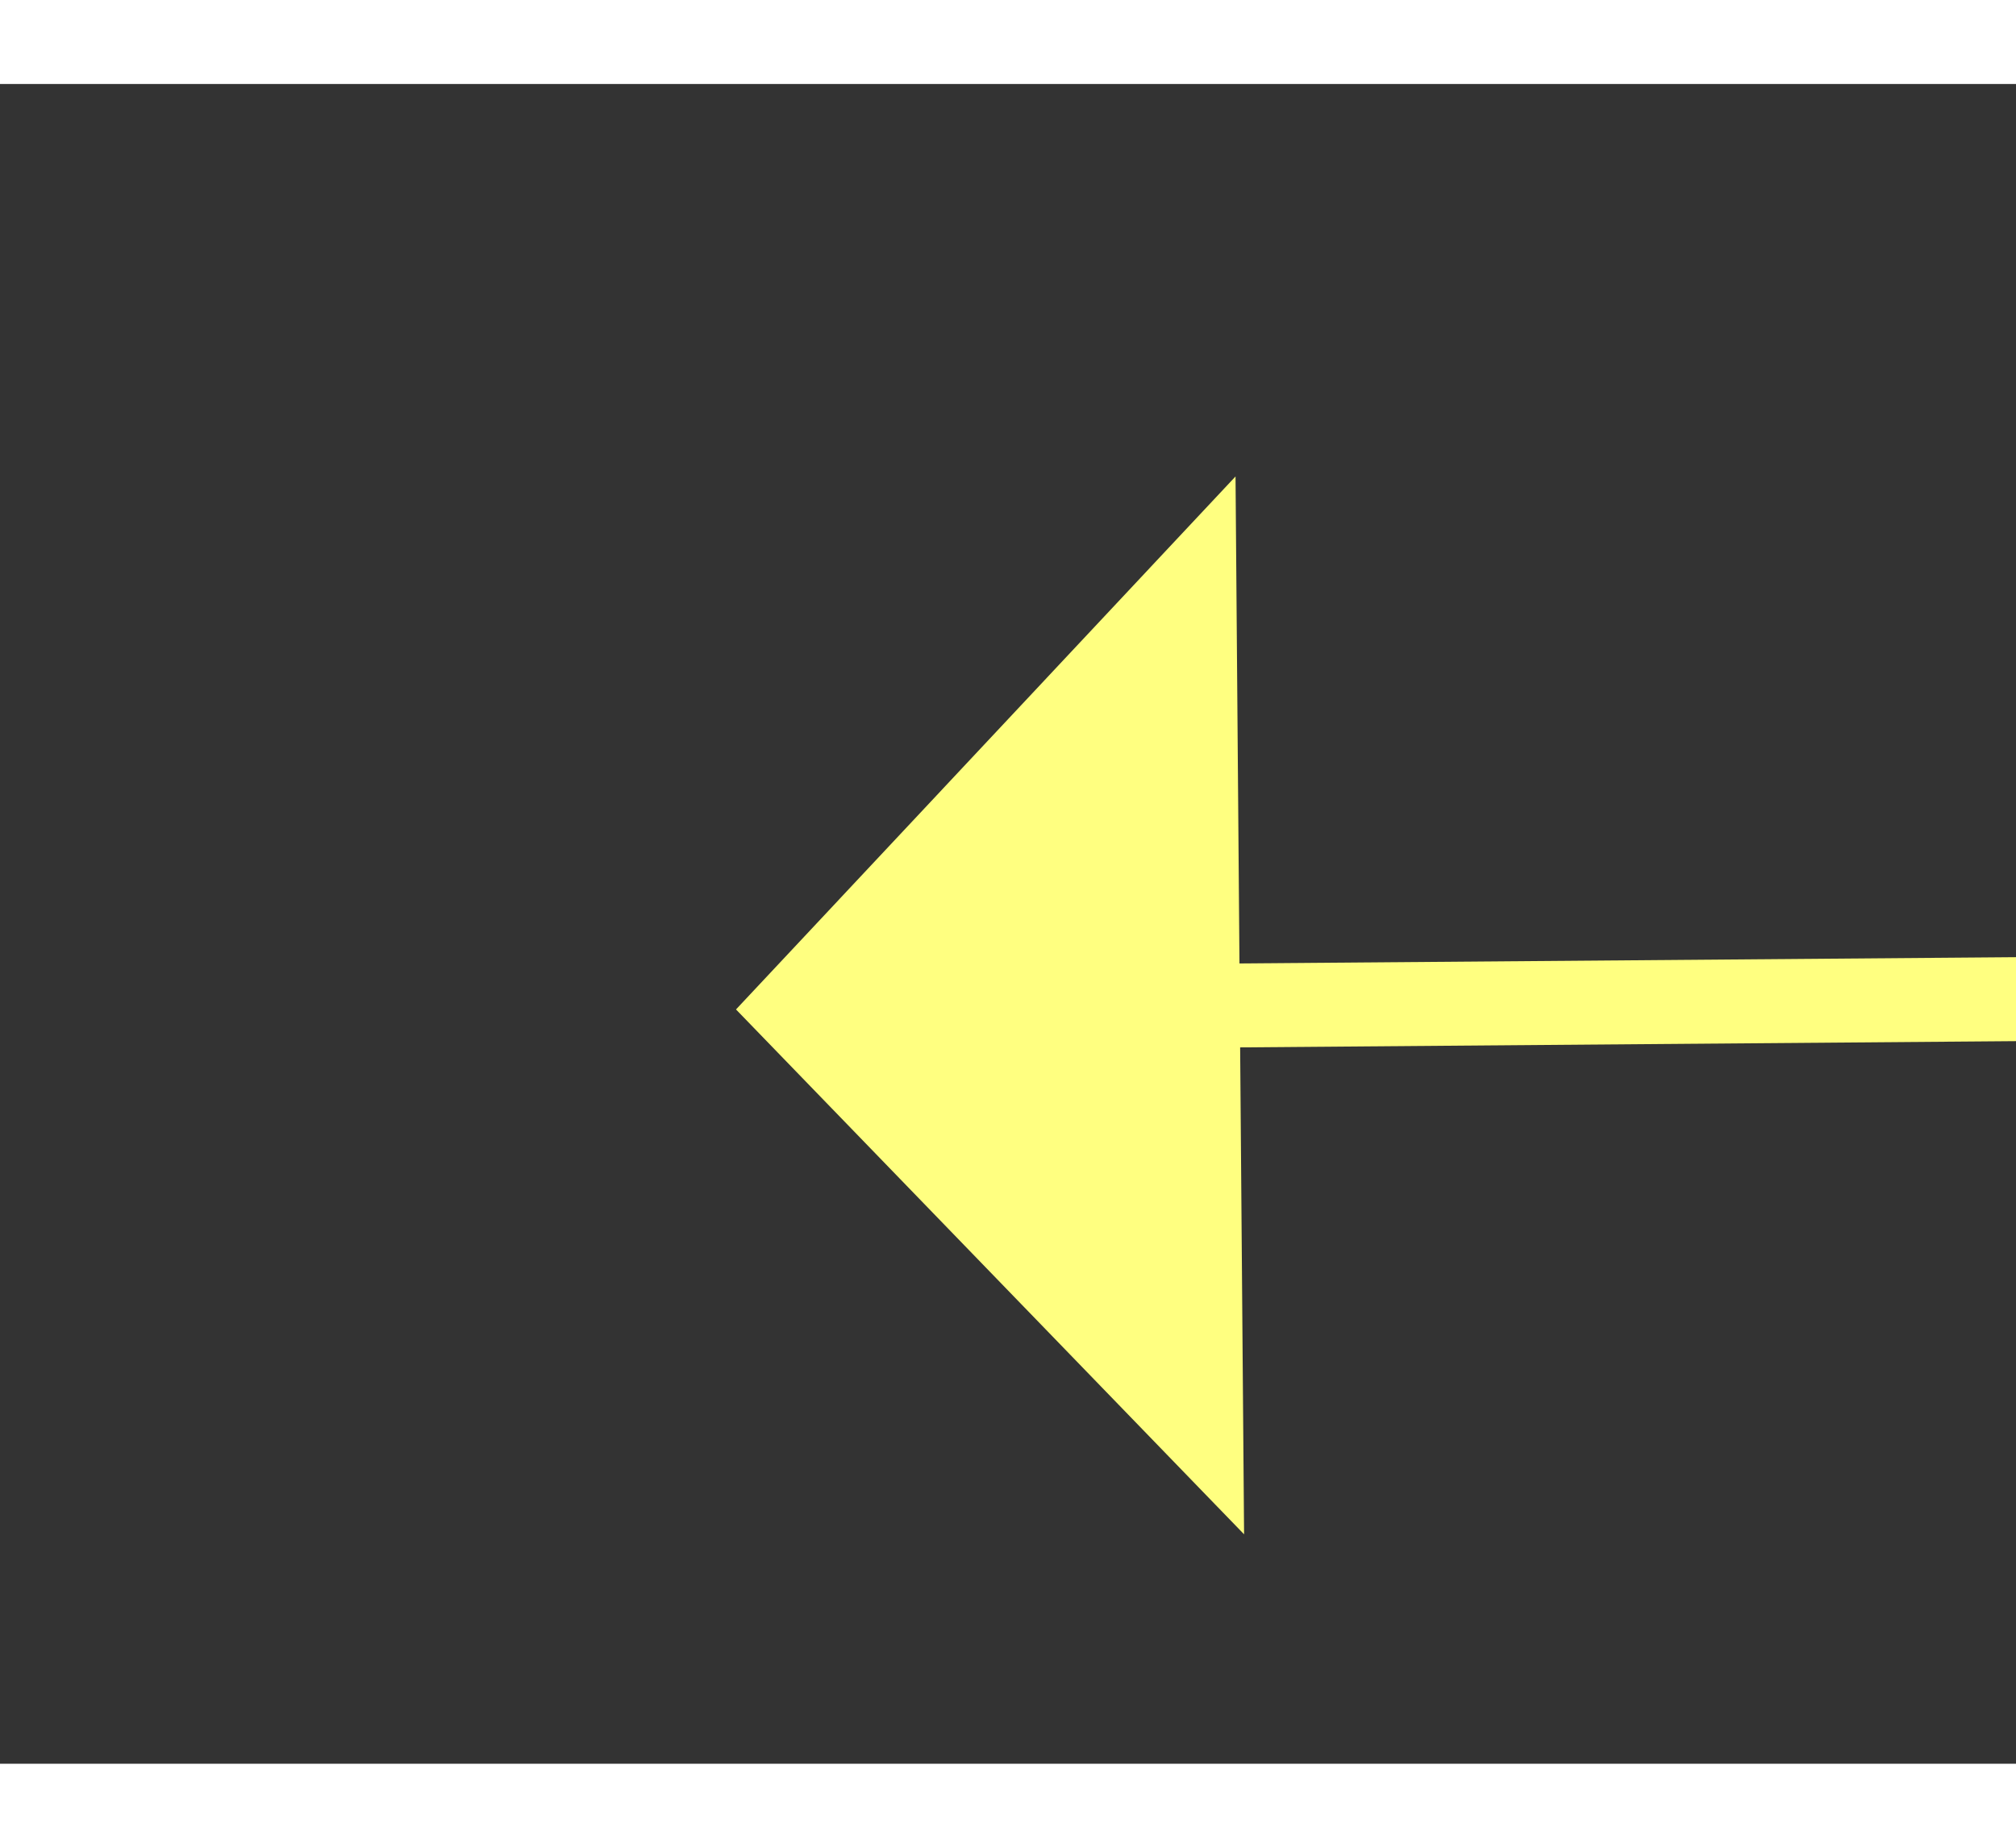 ﻿<?xml version="1.0" encoding="utf-8"?>
<svg version="1.1" xmlns:xlink="http://www.w3.org/1999/xlink" width="24px" height="22px" preserveAspectRatio="xMinYMid meet" viewBox="1092 3239  24 20" xmlns="http://www.w3.org/2000/svg">
  <rect x="1092" y="3239" width="24" height="20" fill="#333333" stroke="none"/>
  <g transform="matrix(-0.999 -0.035 0.035 -0.999 2093.939 6534.55 )">
    <path d="M 0 66  L 33 5  L 144.005 0.215  " stroke-width="1" stroke="#ffff80" fill="none" transform="matrix(1 0 0 1 959 3249 )" />
    <path d="M 143.277 6.553  L 149 0  L 142.734 -6.036  L 143.277 6.553  Z " fill-rule="nonzero" fill="#ffff80" stroke="none" transform="matrix(1 0 0 1 959 3249 )" />
  </g>
</svg>